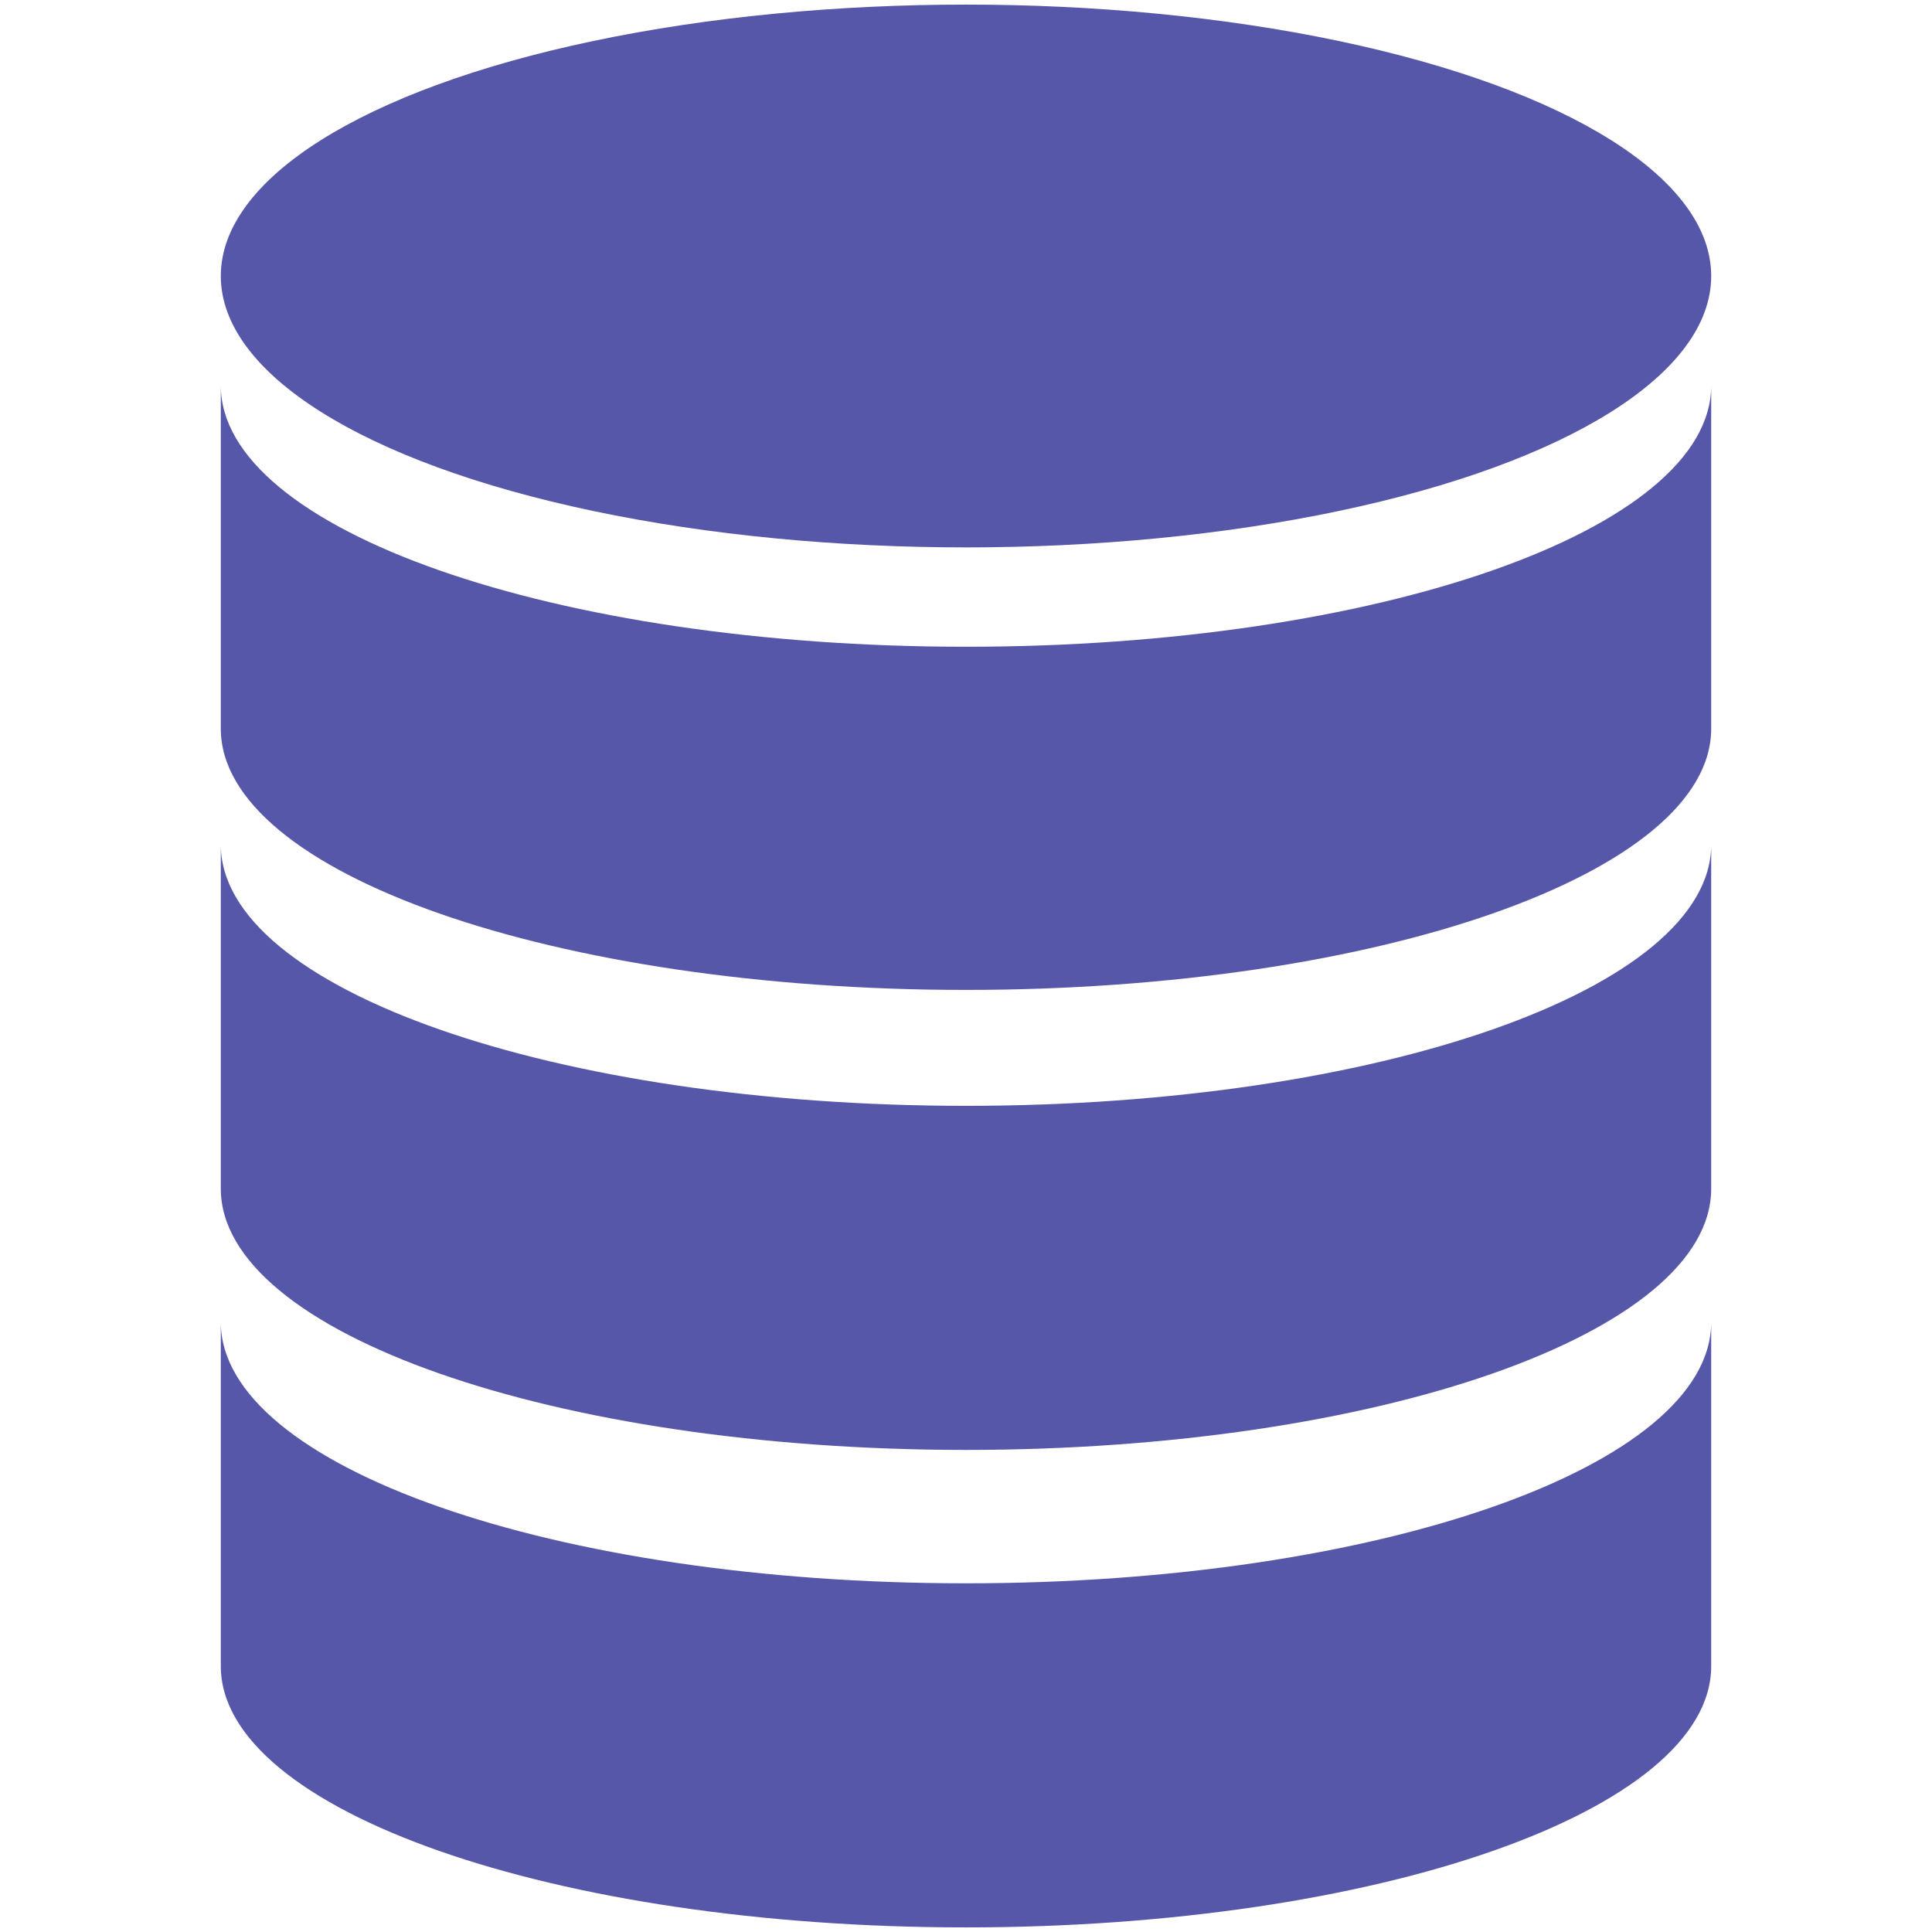 <?xml version="1.0" encoding="utf-8"?>
<!-- Generator: Adobe Illustrator 22.0.1, SVG Export Plug-In . SVG Version: 6.00 Build 0)  -->
<svg version="1.1" id="Ebene_1" xmlns="http://www.w3.org/2000/svg" xmlns:xlink="http://www.w3.org/1999/xlink" x="0px" y="0px"
	 viewBox="0 0 210 210" style="enable-background:new 0 0 210 210;" xml:space="preserve">
<style type="text/css">
	.st0{fill:#CECED9;}
	.st1{fill:#5757AA;}
	.st2{fill:#9B9BAA;}
	.st3{fill:#5EA343;}
	.st4{fill:#7F7FBB;}
	.st5{opacity:0.2;fill:none;}
	.st6{fill:#E63A3F;}
	.st7{fill:#FFFFFF;}
	.st8{fill:#FAFAFA;}
	.st9{fill:none;stroke:#5757AA;stroke-width:2;stroke-linecap:round;stroke-miterlimit:10;}
	.st10{fill:#CBEBC1;}
	.st11{fill:#EDEDF2;}
	.st12{fill:#38396D;}
	.st13{fill:url(#SVGID_1_);}
	.st14{fill:url(#SVGID_2_);}
	.st15{fill:url(#SVGID_3_);}
	.st16{fill:url(#SVGID_4_);}
	.st17{fill:none;stroke:#5757AA;stroke-width:1.895;stroke-miterlimit:10;}
	.st18{fill:#CCCCCC;stroke:#CECED9;stroke-miterlimit:10;}
	.st19{fill:none;stroke:#CECED9;stroke-width:1.673;stroke-linecap:round;stroke-miterlimit:10;}
	.st20{fill:#E1E1E5;}
	.st21{fill:#FF00FF;}
	.st22{fill:#82828F;}
</style>
<g>
	<ellipse class="st1" cx="105" cy="30" rx="81" ry="29.5"/>
	<path class="st1" d="M24,79.2c0,15.7,36.3,28.4,81,28.4s81-12.7,81-28.4V41.9c0,15.7-36.3,28.4-81,28.4S24,57.6,24,41.9V79.2z"/>
	<path class="st1" d="M24,129.2c0,15.7,36.3,28.4,81,28.4s81-12.7,81-28.4V91.8c0,15.7-36.3,28.4-81,28.4s-81-12.7-81-28.4V129.2z"
		/>
	<path class="st1" d="M24,181.1c0,15.7,36.3,28.4,81,28.4s81-12.7,81-28.4v-37.4c0,15.7-36.3,28.4-81,28.4s-81-12.7-81-28.4V181.1z"
		/>
</g>
<g>
	<path class="st21" d="M219-10.5v232h-454v-232H219 M220-11.5h-456v234h456V-11.5L220-11.5z"/>
</g>
</svg>
